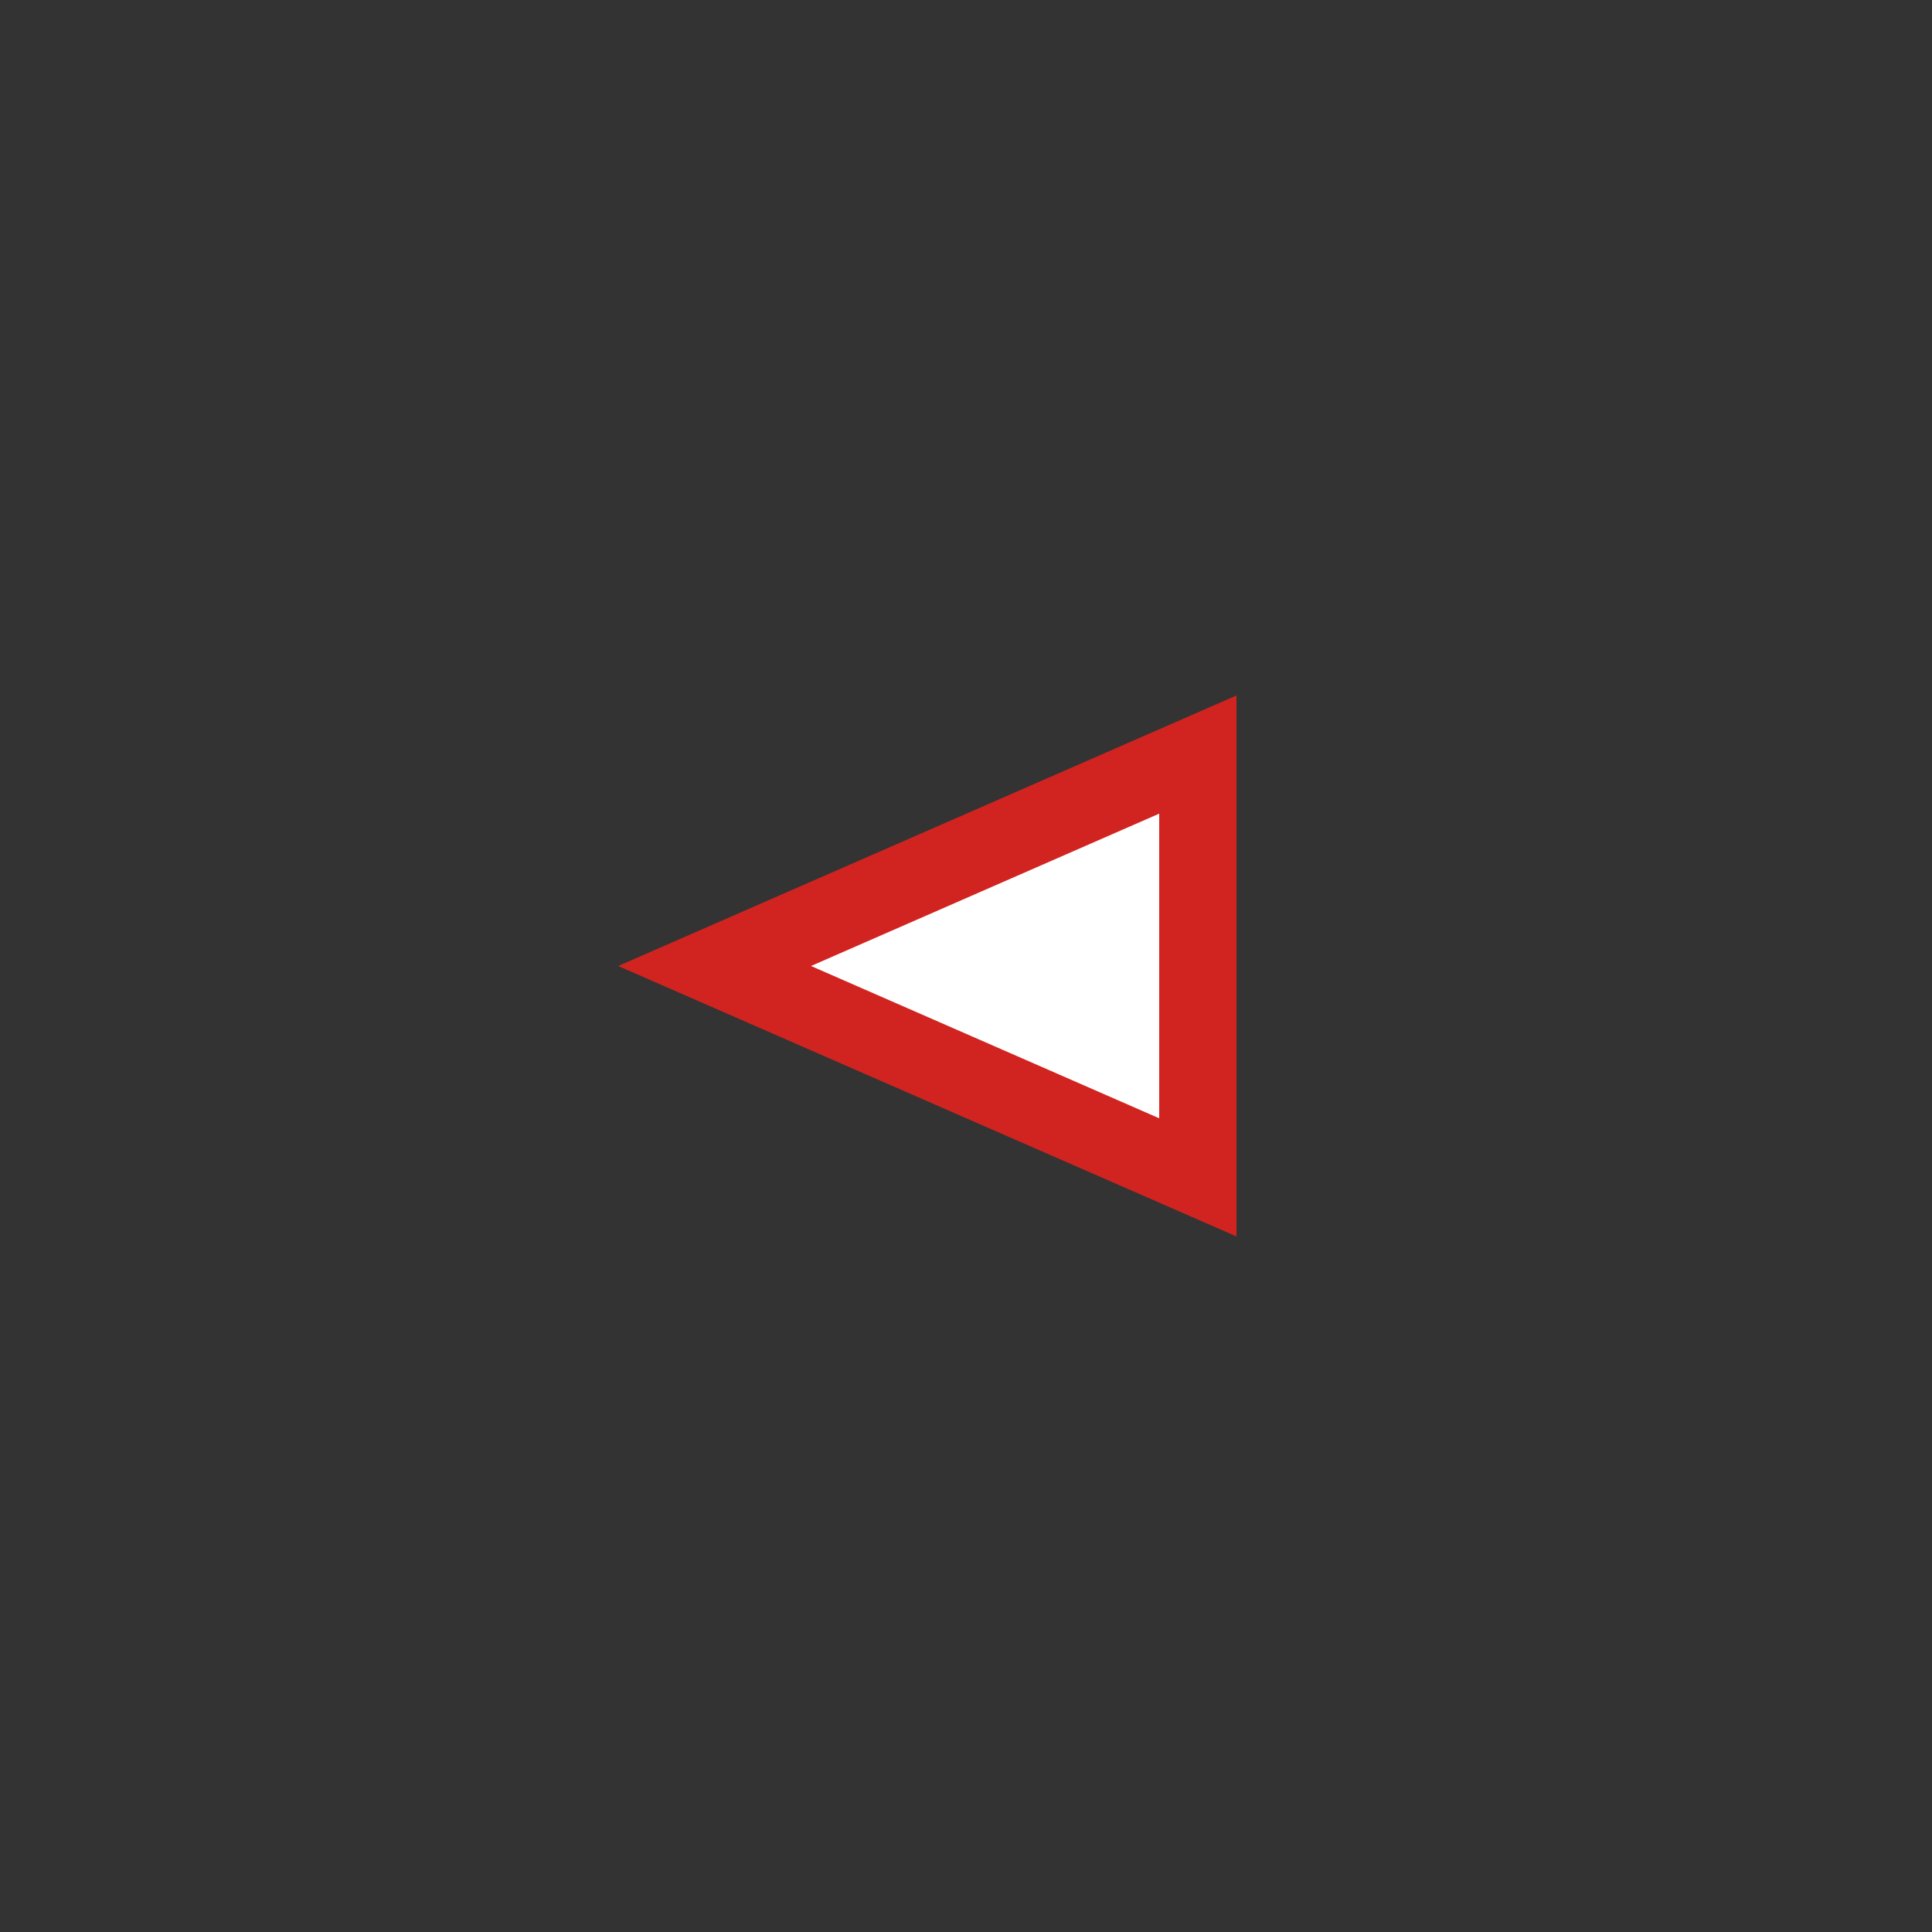 <svg width="25" height="25" viewBox="0 0 25 25" fill="none" xmlns="http://www.w3.org/2000/svg">
<rect x="0" y="0" width="25" height="25" fill="#333333" stroke="none"/>
<path d="M15.5 15.235L9.247 12.5L15.5 9.764L15.5 15.235Z" fill="white" stroke="#D12420"/>
</svg>
